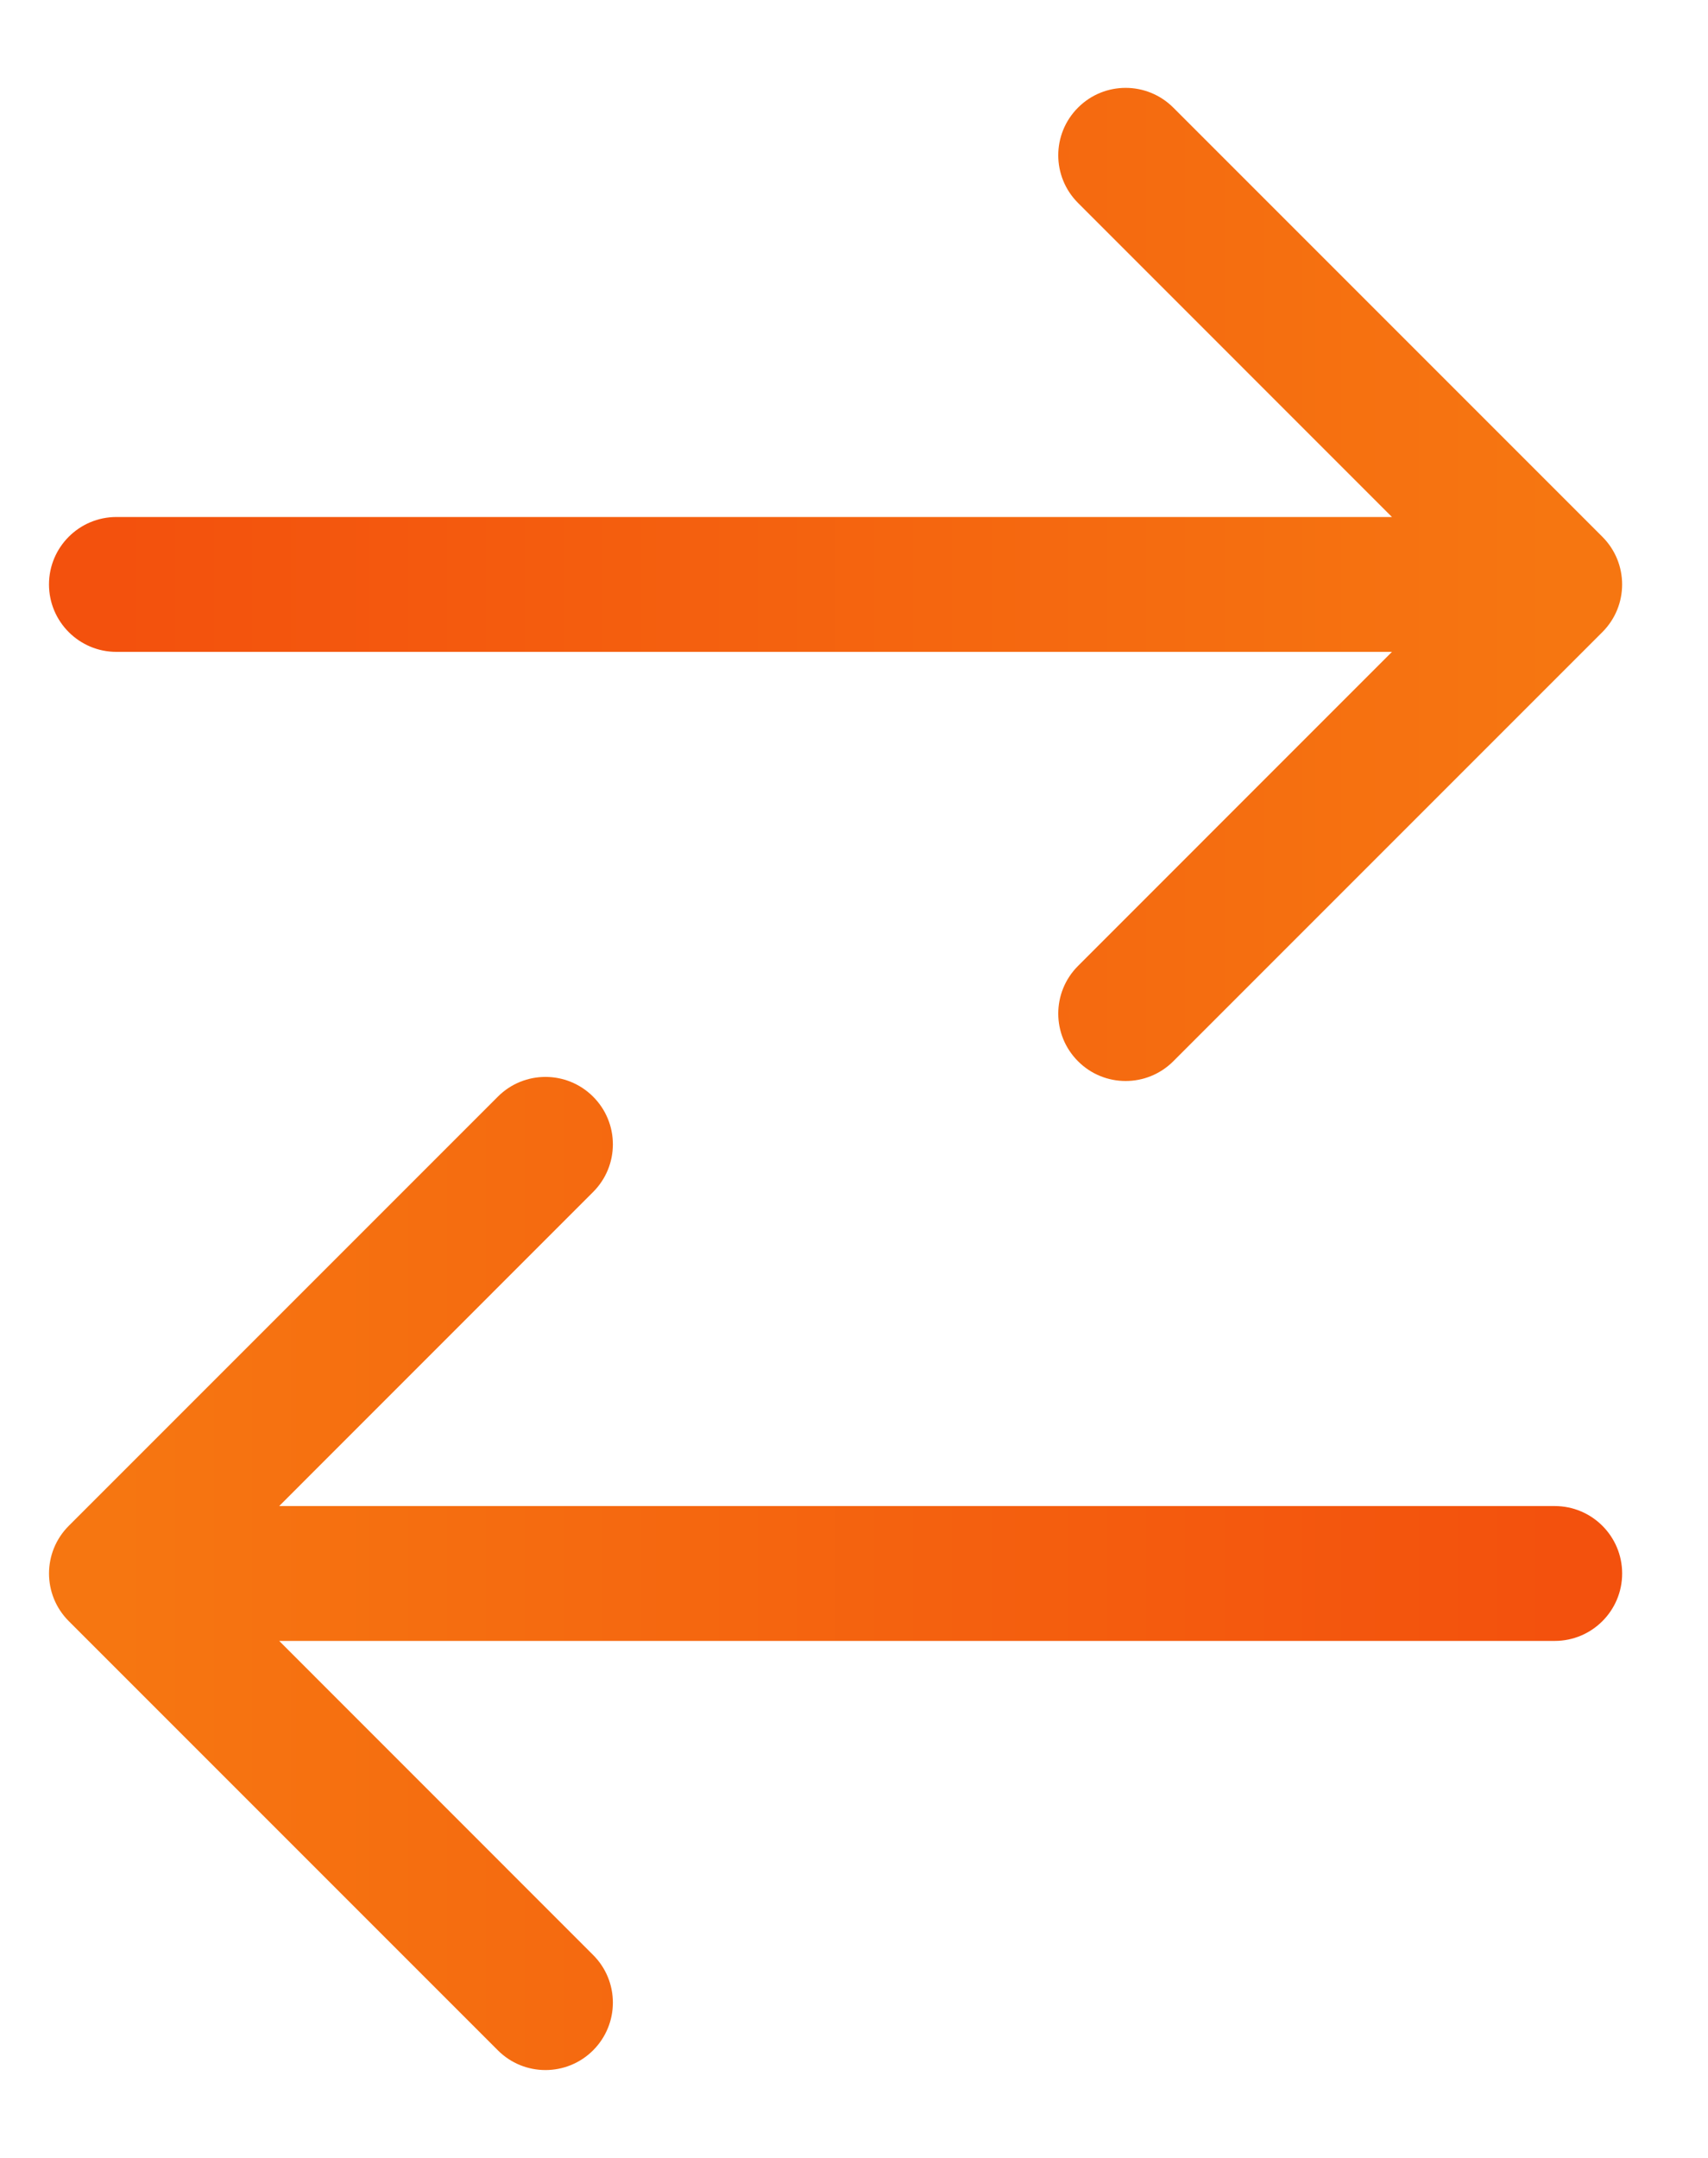 <svg width="19" height="24" viewBox="0 0 19 24" fill="none" xmlns="http://www.w3.org/2000/svg">
<path d="M1.295 5.75C0.881 5.75 0.545 6.086 0.545 6.5C0.545 6.914 0.881 7.25 1.295 7.25V5.75ZM17.825 7.03C18.118 6.737 18.118 6.263 17.825 5.97L13.052 1.197C12.759 0.904 12.284 0.904 11.992 1.197C11.699 1.49 11.699 1.964 11.992 2.257L16.234 6.5L11.992 10.743C11.699 11.036 11.699 11.51 11.992 11.803C12.284 12.096 12.759 12.096 13.052 11.803L17.825 7.03ZM1.295 7.25H17.295V5.75H1.295V7.25Z" fill="url(#paint0_linear_1_621)"/>
<path d="M17.295 18.25C17.709 18.25 18.045 17.914 18.045 17.5C18.045 17.086 17.709 16.75 17.295 16.75L17.295 18.25ZM0.765 16.97C0.472 17.263 0.472 17.737 0.765 18.03L5.538 22.803C5.83 23.096 6.305 23.096 6.598 22.803C6.891 22.51 6.891 22.035 6.598 21.743L2.356 17.5L6.598 13.257C6.891 12.964 6.891 12.49 6.598 12.197C6.305 11.904 5.83 11.904 5.538 12.197L0.765 16.97ZM17.295 16.75L1.295 16.75L1.295 18.25L17.295 18.25L17.295 16.75Z" fill="url(#paint1_linear_1_621)"/>
<defs>
<linearGradient id="paint0_linear_1_621" x1="1.295" y1="7" x2="17.295" y2="7" gradientUnits="userSpaceOnUse">
<stop stop-color="#F3510D"/>
<stop offset="1" stop-color="#F67611"/>
</linearGradient>
<linearGradient id="paint1_linear_1_621" x1="17.295" y1="17" x2="1.295" y2="17" gradientUnits="userSpaceOnUse">
<stop stop-color="#F3510D"/>
<stop offset="1" stop-color="#F67611"/>
</linearGradient>
</defs>
</svg>
